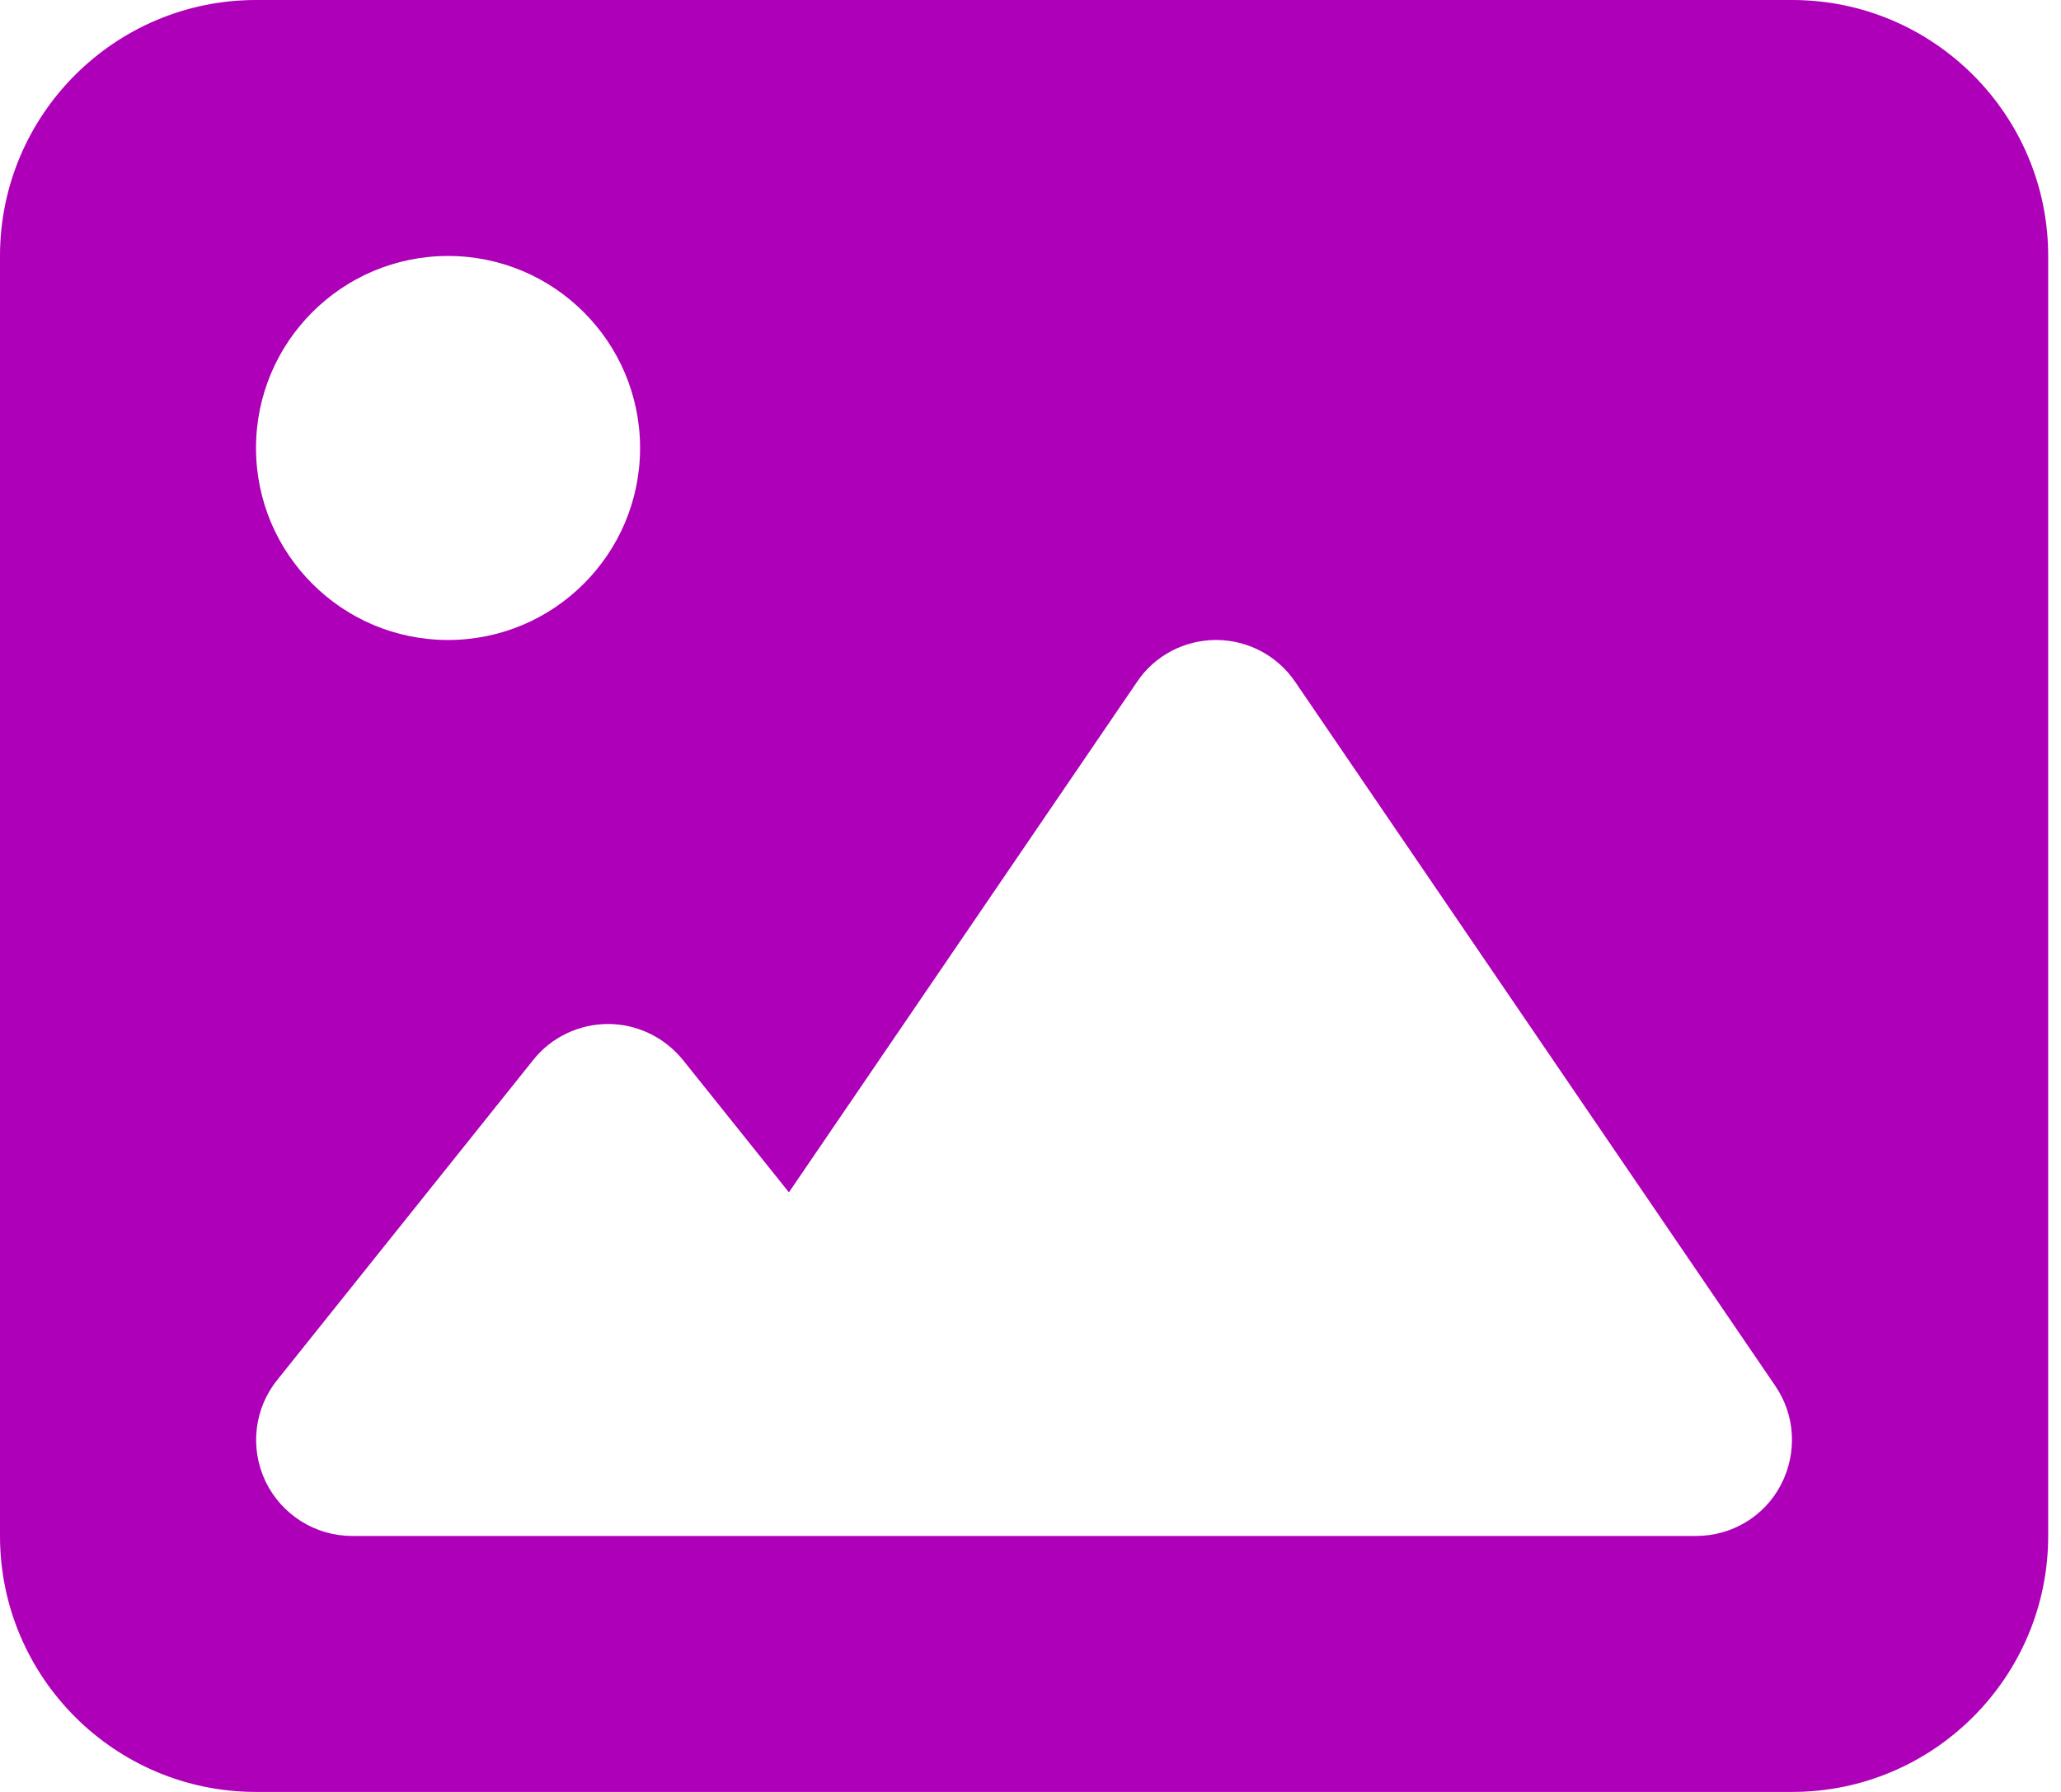 <svg width="23" height="20" viewBox="0 0 23 20" fill="none" xmlns="http://www.w3.org/2000/svg">
<path d="M0 2.857C0 1.281 1.281 0 2.857 0H20C21.576 0 22.857 1.281 22.857 2.857V17.143C22.857 18.719 21.576 20 20 20H2.857C1.281 20 0 18.719 0 17.143V2.857ZM14.455 7.612C14.255 7.317 13.924 7.143 13.571 7.143C13.219 7.143 12.884 7.317 12.688 7.612L8.804 13.308L7.621 11.83C7.415 11.576 7.107 11.429 6.786 11.429C6.464 11.429 6.152 11.576 5.951 11.83L3.094 15.402C2.835 15.723 2.786 16.165 2.964 16.536C3.143 16.906 3.518 17.143 3.929 17.143H8.214H9.643H18.929C19.326 17.143 19.692 16.924 19.875 16.571C20.058 16.219 20.036 15.795 19.812 15.469L14.455 7.612ZM5 7.143C6.183 7.143 7.143 6.183 7.143 5C7.143 3.817 6.183 2.857 5 2.857C3.817 2.857 2.857 3.817 2.857 5C2.857 6.183 3.817 7.143 5 7.143Z" fill="#AE00B9"/>
</svg>
